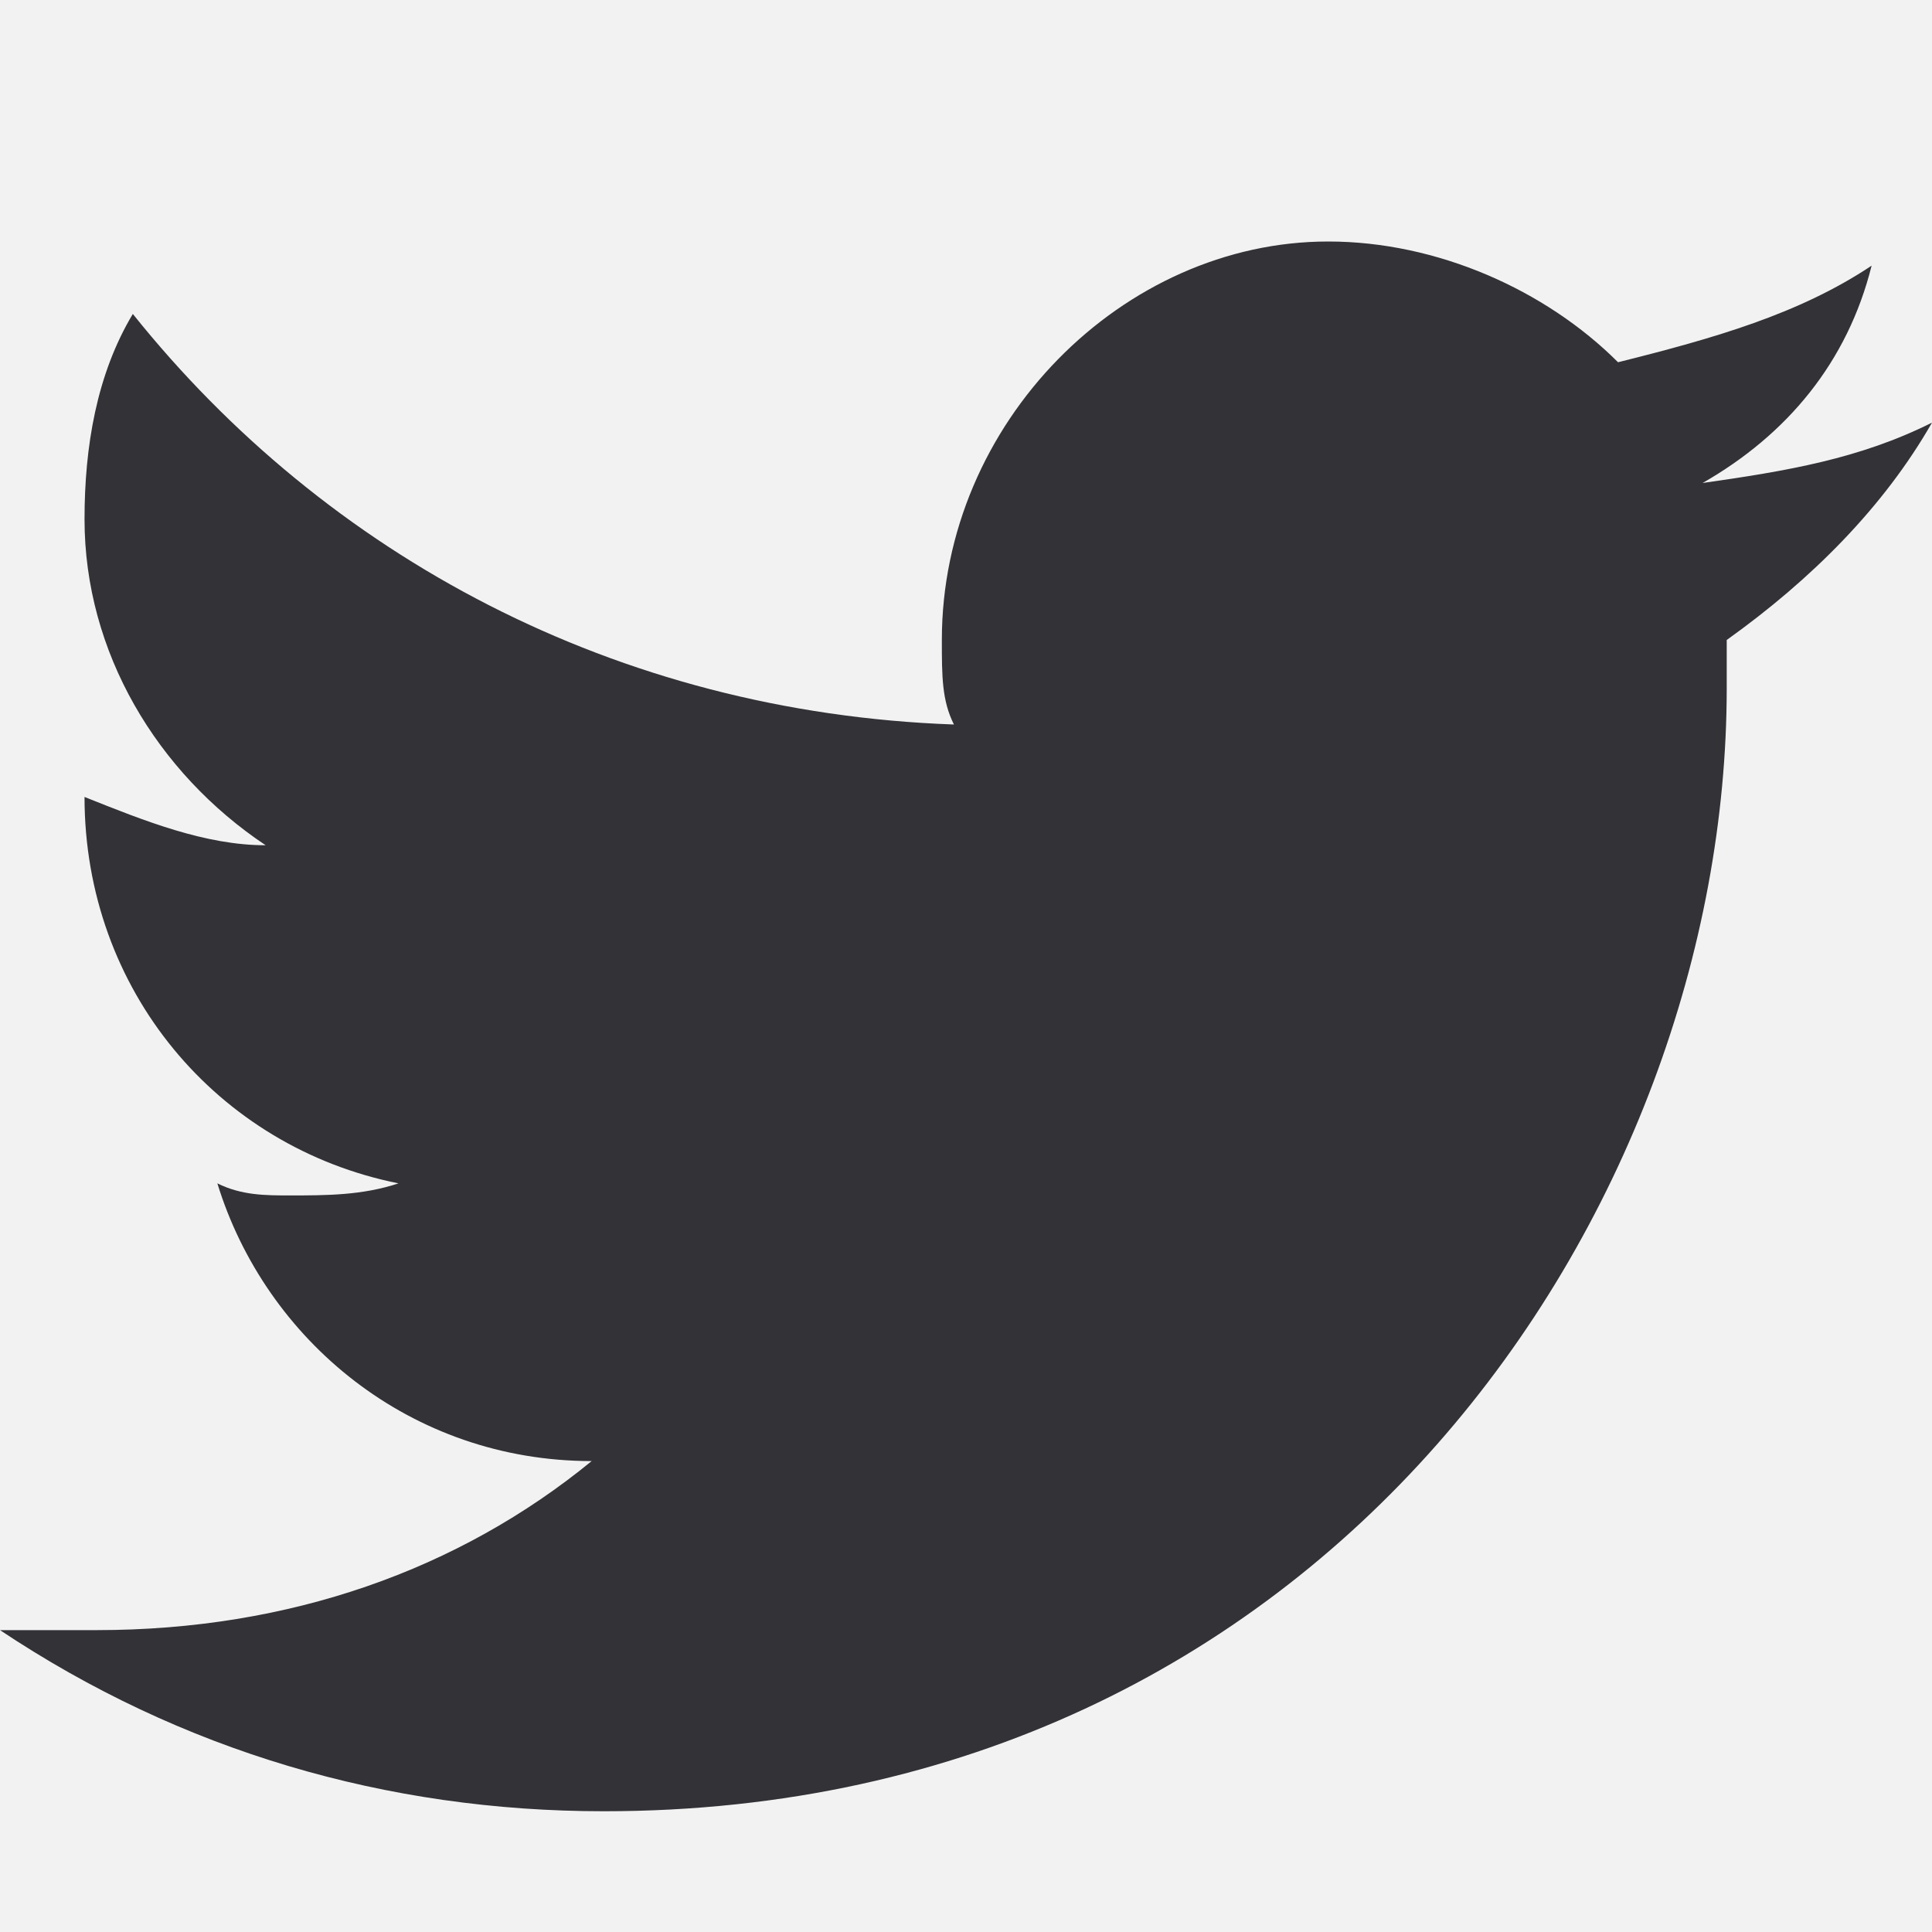 <?xml version="1.0" encoding="utf-8"?>
<!-- Generator: Adobe Illustrator 25.0.0, SVG Export Plug-In . SVG Version: 6.00 Build 0)  -->
<svg version="1.1" id="Capa_1" xmlns="http://www.w3.org/2000/svg" xmlns:xlink="http://www.w3.org/1999/xlink" x="0px" y="0px"
	 viewBox="0 0 16 16" style="enable-background:new 0 0 16 16;" xml:space="preserve">
<style type="text/css">
	.st0{fill:#F3F2F2;}
	.st1{fill:#323237;}
	.st2{fill:none;}
</style>
<rect class="st0" width="16" height="16"/>
<g>
	<g>
		<g>
			<g>
				<g>
					<g>
						<path class="st1" d="M16,3.5c-0.6,0.3-1.2,0.4-1.9,0.5c0.7-0.4,1.2-1,1.4-1.8c-0.6,0.4-1.3,0.6-2.1,0.8c-0.6-0.6-1.5-1-2.4-1
							C9.3,2,7.8,3.5,7.8,5.3c0,0.3,0,0.5,0.1,0.7C5.1,5.9,2.7,4.6,1.1,2.6C0.8,3.1,0.7,3.7,0.7,4.3c0,1.1,0.6,2.1,1.5,2.7
							c-0.5,0-1-0.2-1.5-0.4v0c0,1.6,1.1,2.9,2.6,3.2C3,9.9,2.7,9.9,2.4,9.9c-0.2,0-0.4,0-0.6-0.1c0.4,1.3,1.6,2.3,3.1,2.3
							c-1.1,0.9-2.5,1.4-4.1,1.4c-0.3,0-0.5,0-0.8,0C1.5,14.5,3.2,15,5,15c6,0,9.3-5,9.3-9.3c0-0.1,0-0.3,0-0.4
							C15,4.8,15.6,4.2,16,3.5z"/>
					</g>
					<path class="st2" d="M0,0h16v16H0V0z"/>
				</g>
			</g>
		</g>
	</g>
</g>
</svg>
